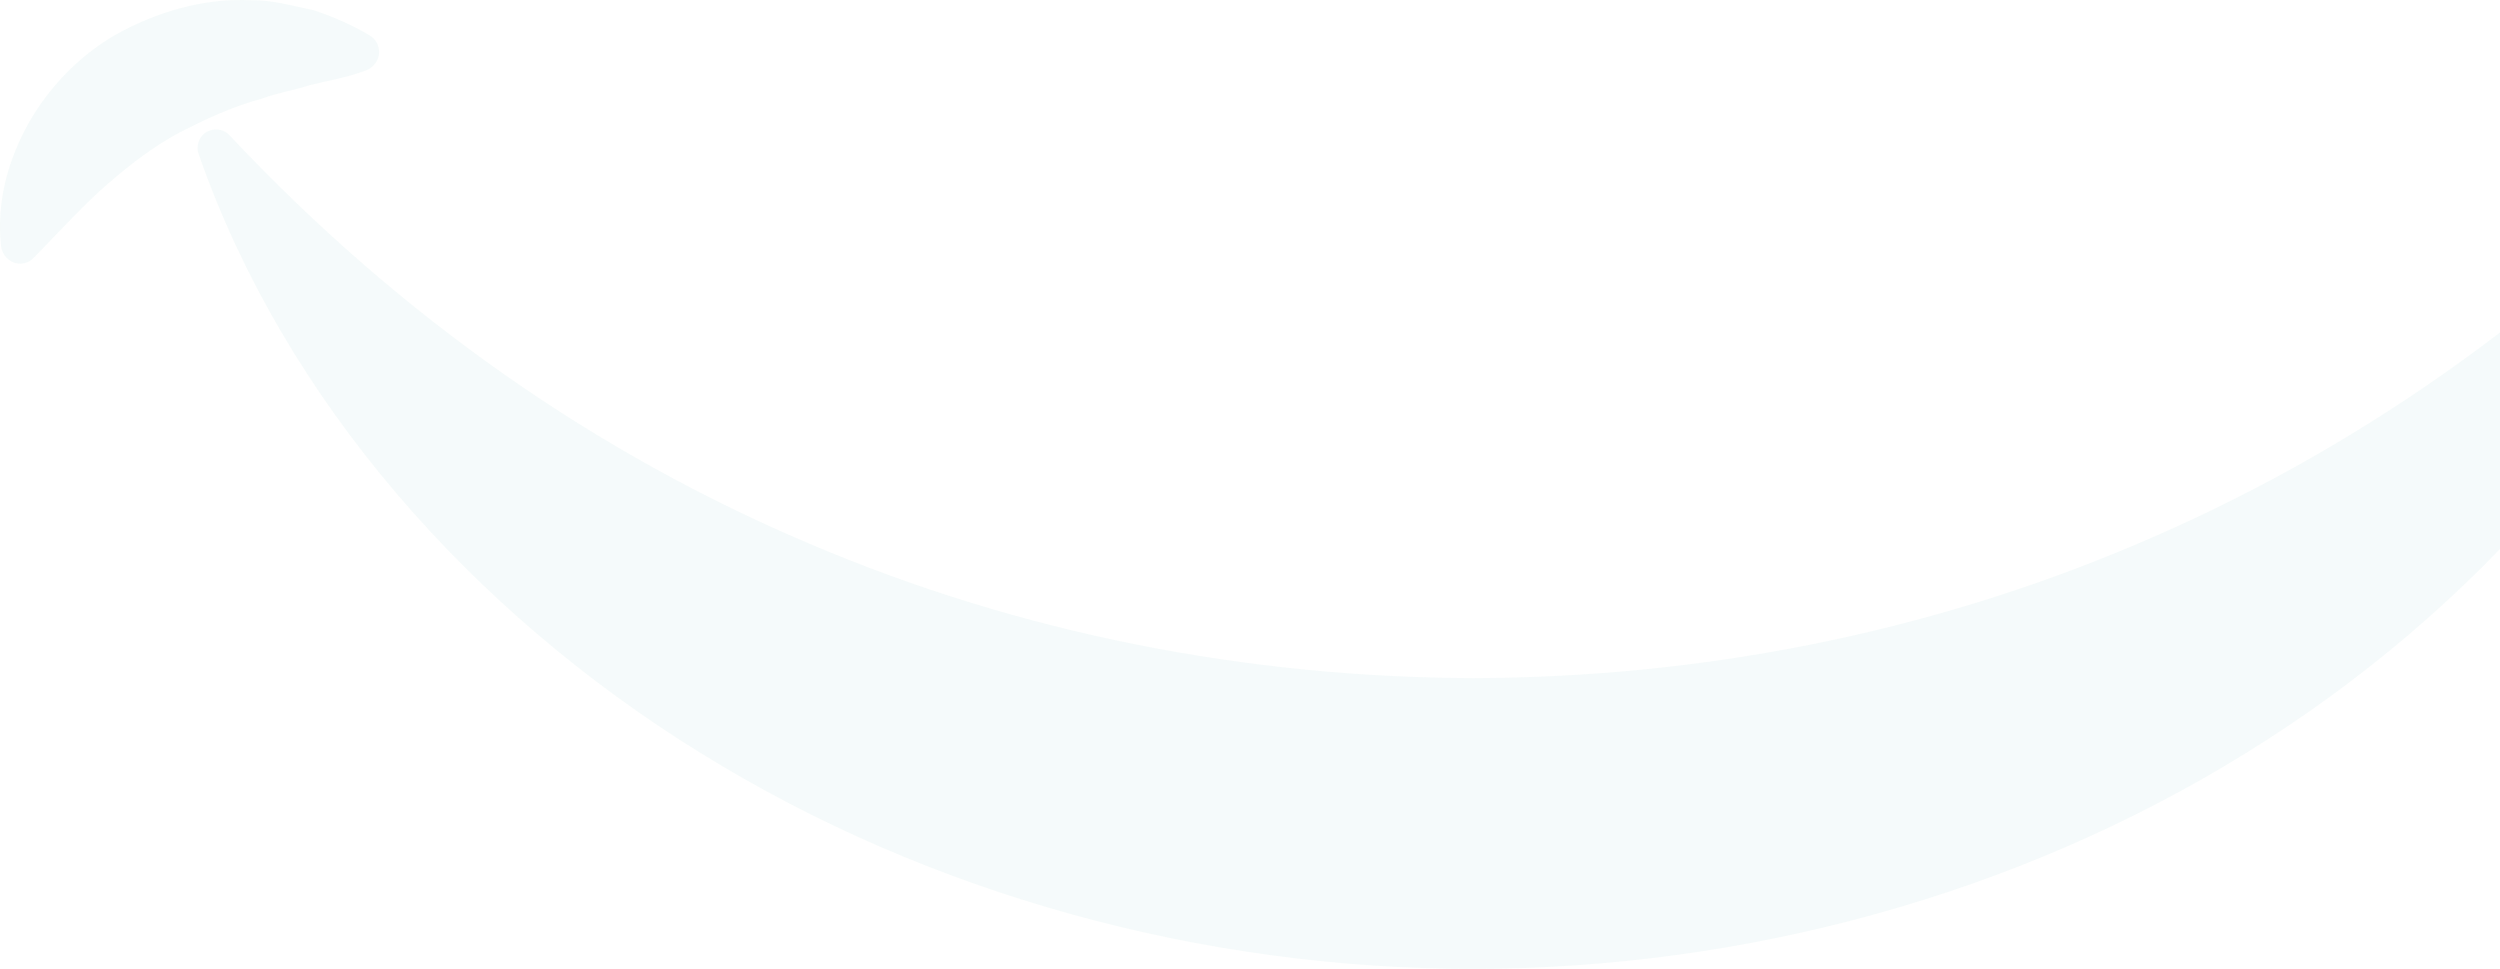 <svg width="129" height="50" viewBox="0 0 129 50" fill="none" xmlns="http://www.w3.org/2000/svg">
<g opacity="0.05">
<path d="M11.848 6.986C20.721 16.439 30.828 23.422 41.777 28.06C52.702 32.71 64.343 34.953 76.035 34.991C87.728 34.953 99.382 32.71 110.294 28.06C121.231 23.422 131.35 16.439 140.223 6.986C140.587 6.593 141.192 6.581 141.569 6.936C141.846 7.202 141.934 7.607 141.808 7.949C137.391 20.659 127.687 31.582 115.894 38.856C104.051 46.193 89.993 49.982 76.023 49.995C62.053 49.995 47.995 46.193 36.151 38.856C24.371 31.582 14.68 20.672 10.25 7.949C10.074 7.455 10.338 6.898 10.829 6.733C11.194 6.606 11.584 6.707 11.836 6.974L11.848 6.986Z" fill="#2A9DA0"/>
<path d="M0.057 12.739C-0.194 10.433 0.397 8.279 1.505 6.302C2.625 4.351 4.337 2.615 6.413 1.55C8.477 0.486 10.78 -0.11 12.983 0.017C14.091 -0.008 15.148 0.321 16.18 0.524C17.199 0.866 18.168 1.284 19.075 1.829C19.553 2.108 19.704 2.729 19.414 3.197C19.288 3.4 19.1 3.552 18.898 3.628L18.76 3.679C17.778 4.034 16.872 4.173 16.004 4.389C15.148 4.667 14.292 4.794 13.524 5.086C11.926 5.516 10.567 6.175 9.27 6.834C7.974 7.531 6.791 8.418 5.583 9.47C4.374 10.509 3.191 11.814 1.87 13.17L1.731 13.31C1.354 13.703 0.737 13.703 0.347 13.31C0.183 13.145 0.083 12.93 0.057 12.714V12.739Z" fill="#2A9DA0"/>
</g>
</svg>
